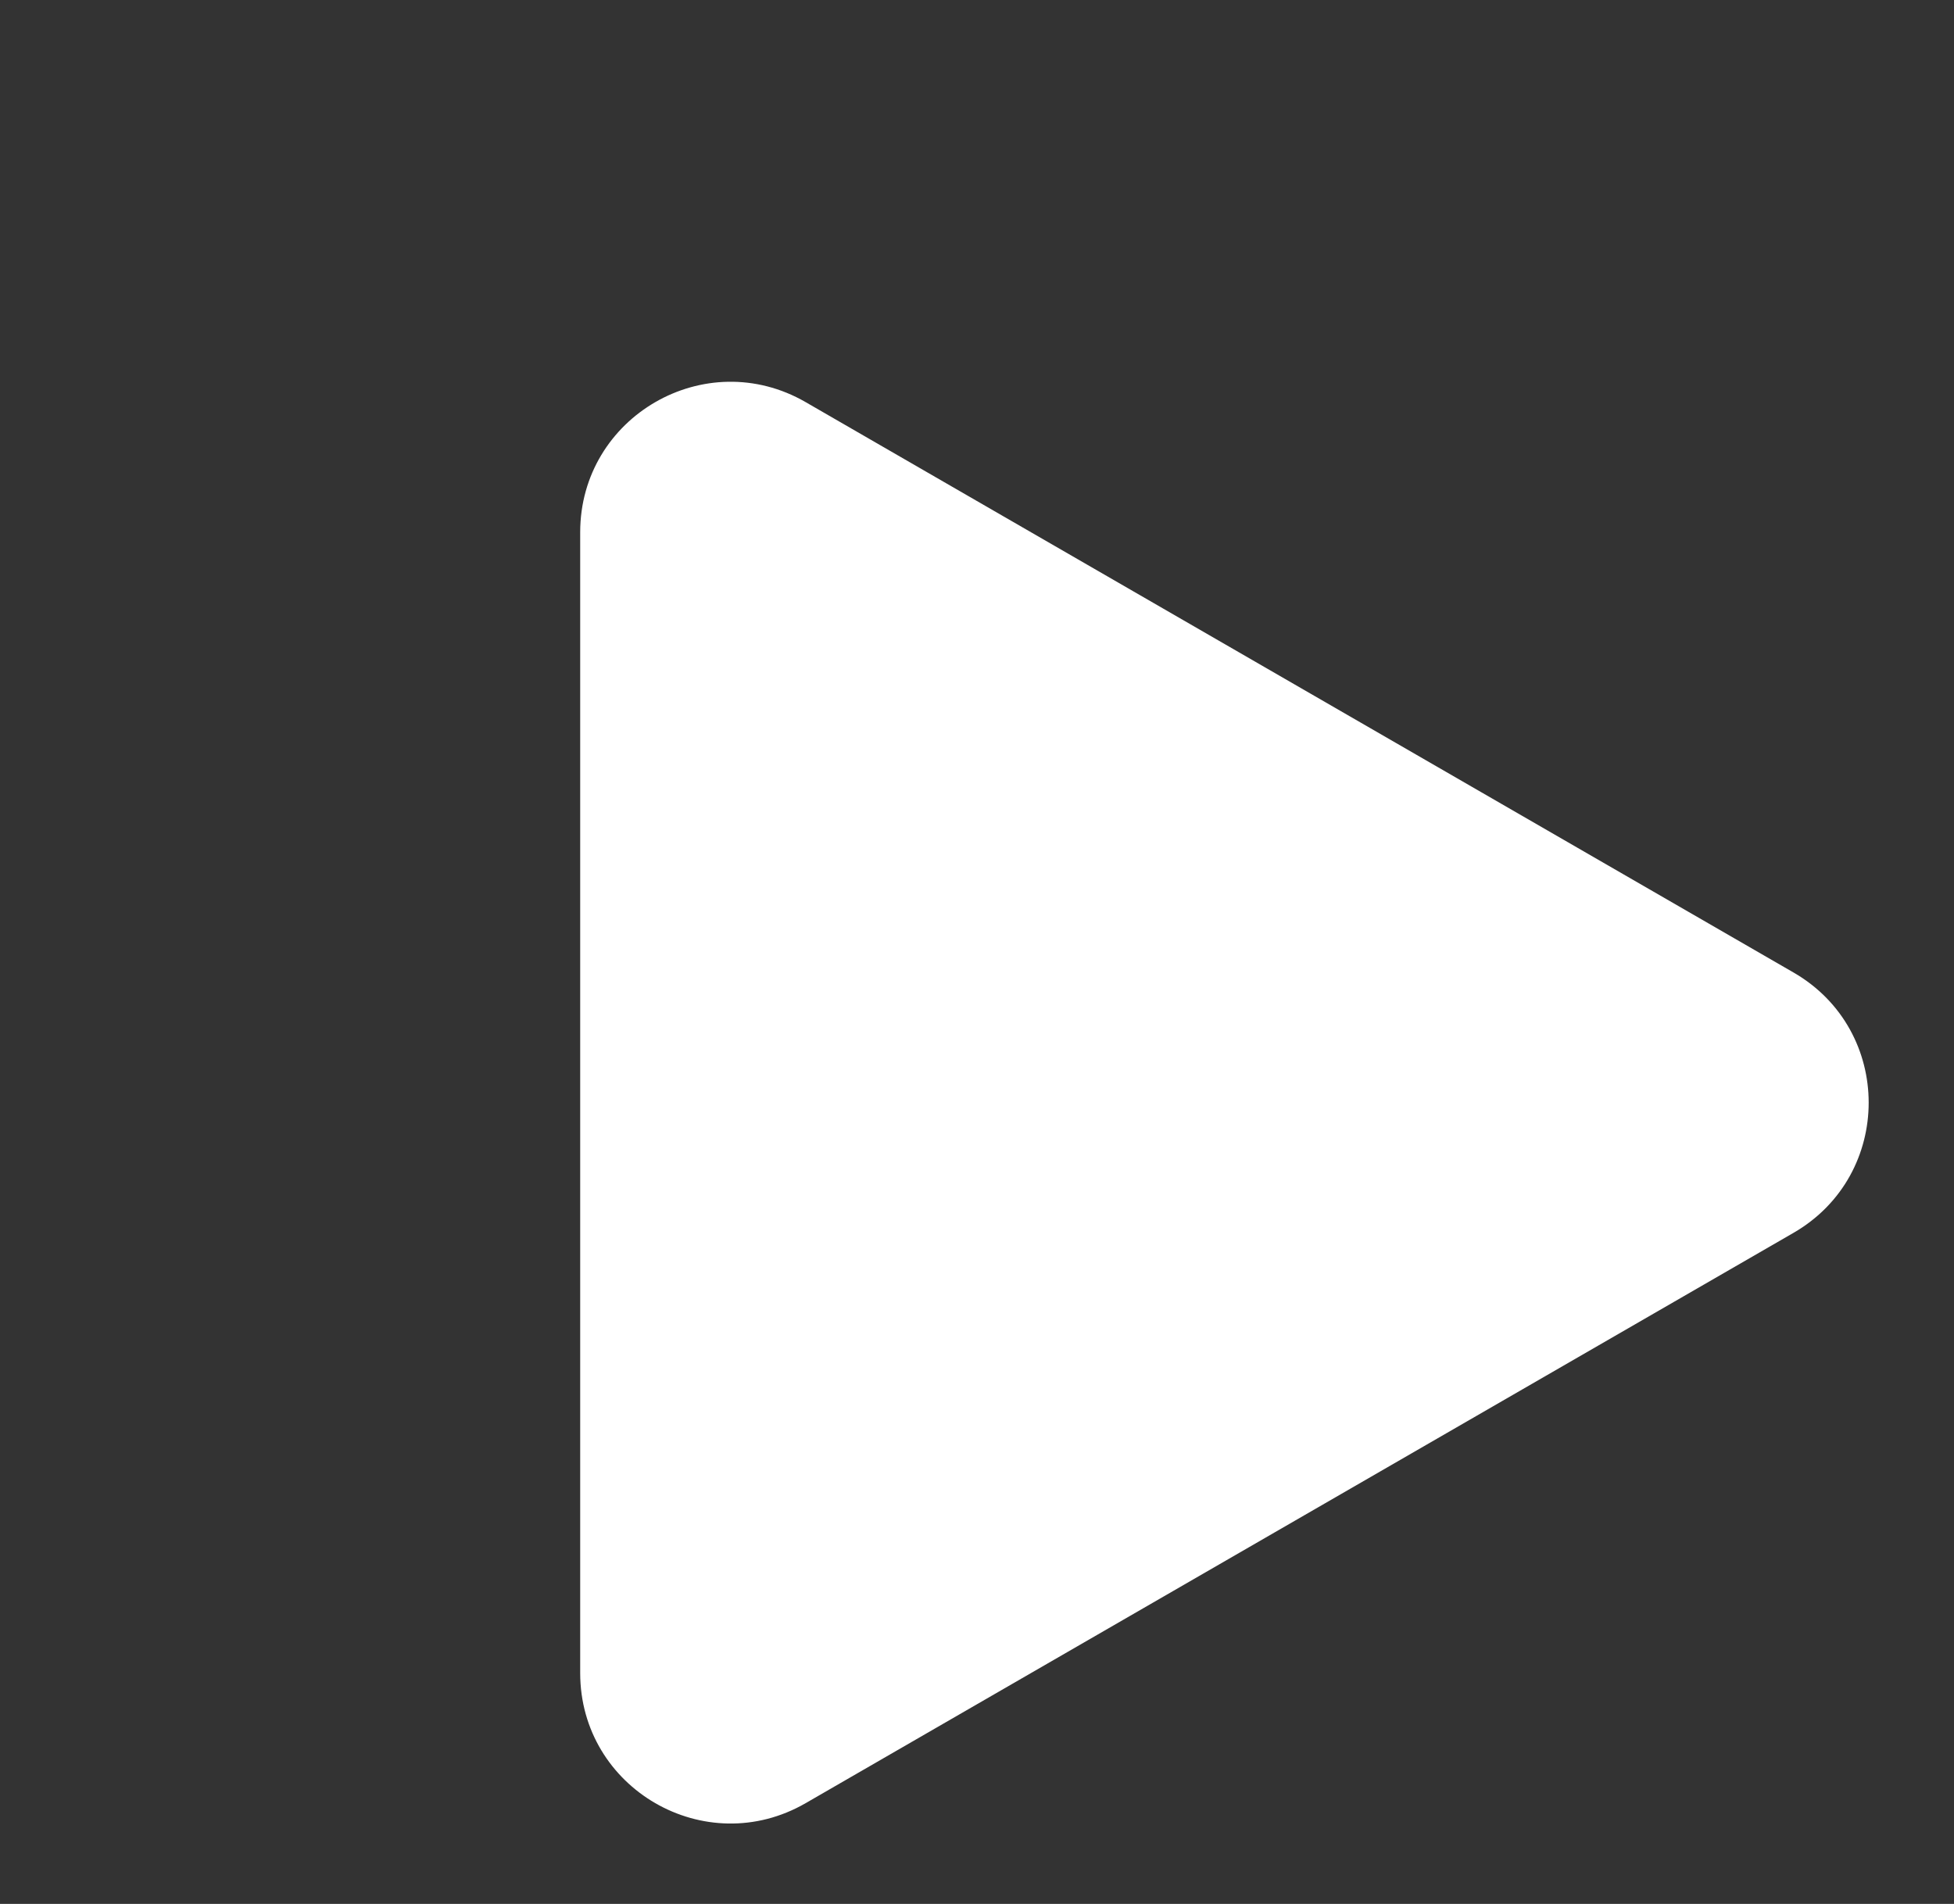 <svg width="39" height="38" viewBox="0 0 39 38" fill="none" xmlns="http://www.w3.org/2000/svg">
<rect x="0" y="0" width="39" height="38" fill="#333333" stroke="none"/>
<path d="M11.58 10.624C11.58 8.314 14.08 6.871 16.08 8.026L35.797 19.41C37.797 20.564 37.797 23.451 35.797 24.606L16.08 35.989C14.08 37.144 11.58 35.701 11.58 33.391L11.58 10.624Z" fill="white"/>
</svg>
